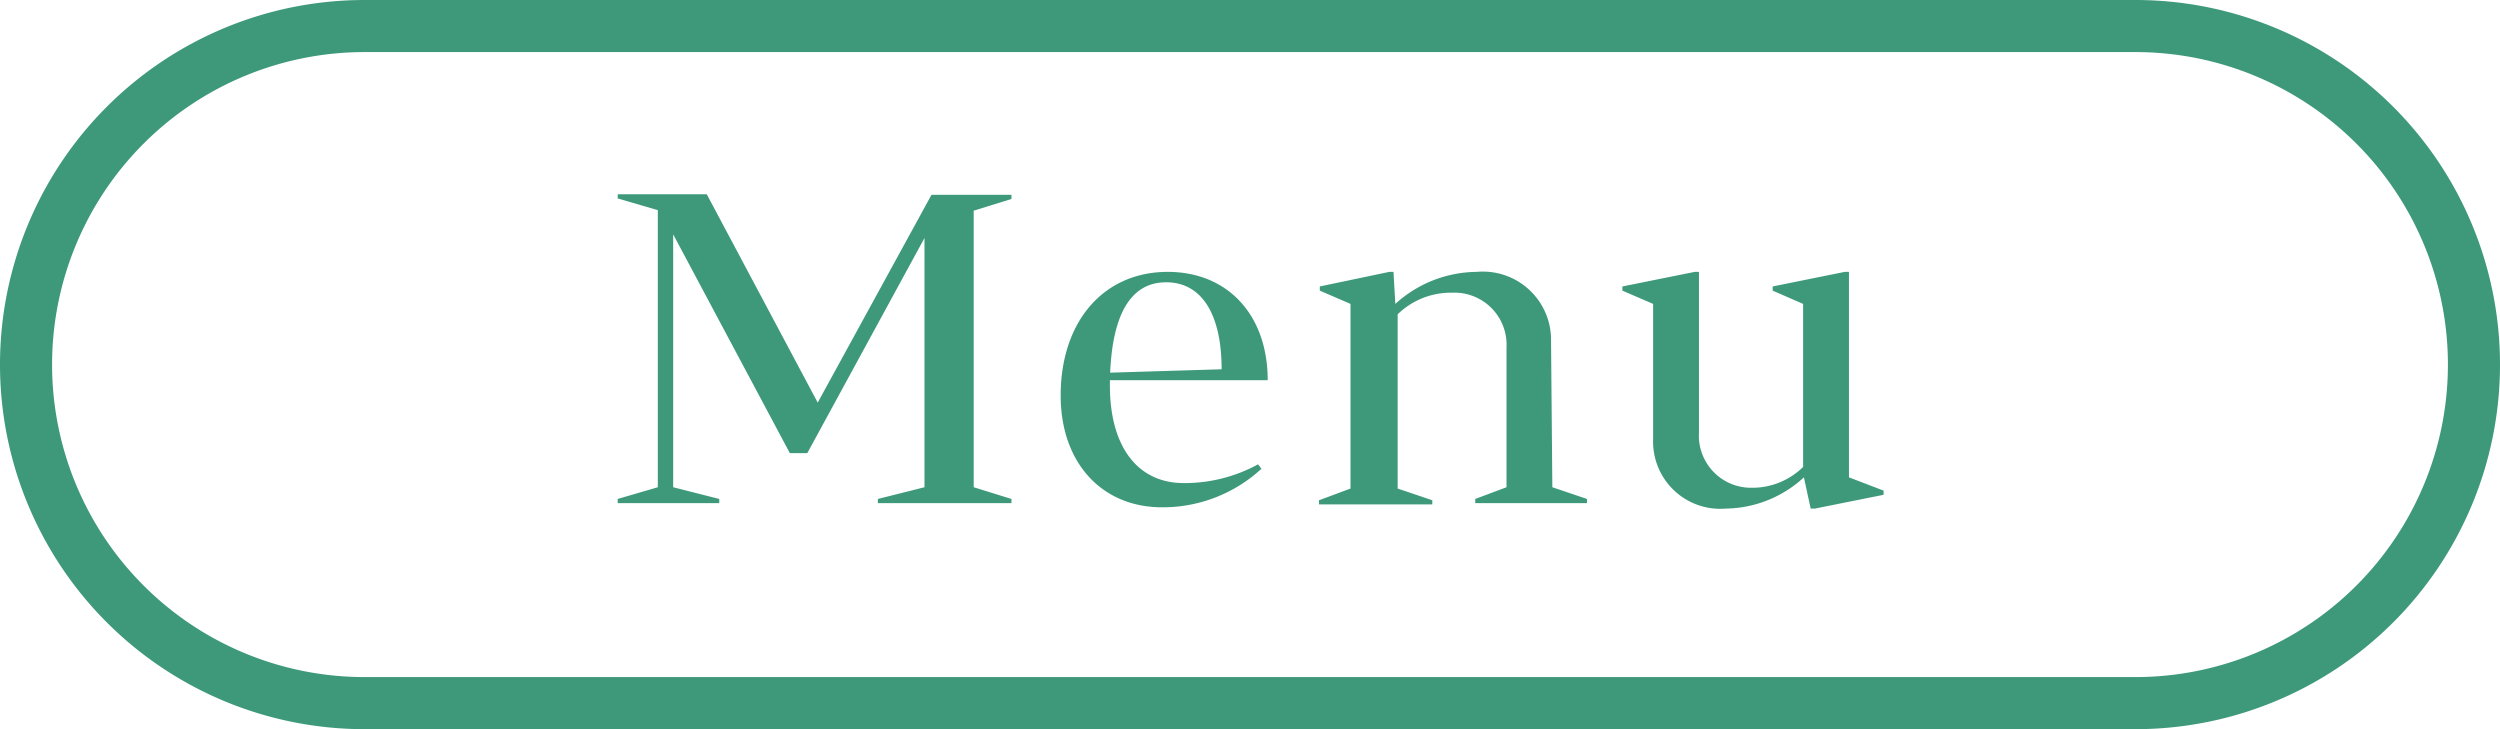 <svg xmlns="http://www.w3.org/2000/svg" viewBox="0 0 96 28"><defs><style>.cls-1{fill:#3d997a;}</style></defs><g id="レイヤー_2" data-name="レイヤー 2"><g id="sysbtn"><g id="menu"><path id="sysbtn-2" data-name="sysbtn" class="cls-1" d="M82,2a12,12,0,0,1,0,24H14A12,12,0,0,1,14,2H82m0-2H14a14,14,0,0,0,0,28H82A14,14,0,0,0,82,0Z"/><path class="cls-1" d="M31.4,15.46l-4.26-8H23.72v.16l1.54.45V18.71l-1.54.45v.16h3.9v-.16l-1.77-.45V9l4.48,8.4H31L35.5,9.14v9.57l-1.79.45v.16h5.13v-.16l-1.45-.45V8.09l1.45-.45V7.48H35.77Zm17.28-.86c0-2.5-1.53-4.16-3.84-4.16-2.46,0-4.11,1.9-4.11,4.75,0,2.58,1.58,4.29,3.89,4.29A5.59,5.59,0,0,0,48.44,18l-.13-.17a5.87,5.87,0,0,1-2.86.72c-1.73,0-2.83-1.35-2.83-3.75V14.6Zm-3.9-3.76c1.37,0,2.13,1.23,2.13,3.34l-4.28.13C42.73,12,43.46,10.84,44.78,10.84ZM71,18.33V10.44h-.16L68.07,11v.16l1.17.51v6.26a2.78,2.78,0,0,1-2,.8,2,2,0,0,1-2-2.11V10.44h-.16L62.3,11v.16l1.18.51v5.2a2.58,2.58,0,0,0,2.79,2.66,4.51,4.51,0,0,0,3-1.2l.26,1.2h.16L72.33,19v-.16ZM59.56,13.1a2.62,2.62,0,0,0-2.86-2.66,4.7,4.7,0,0,0-3.12,1.23l-.07-1.23h-.16L50.68,11v.16l1.18.51v7.09l-1.21.45v.16H55v-.16l-1.33-.45V12.07a2.92,2.92,0,0,1,2.09-.83,2,2,0,0,1,2.09,2.1v5.37l-1.2.45v.16h4.29v-.16l-1.33-.45Z"/></g></g></g></svg>